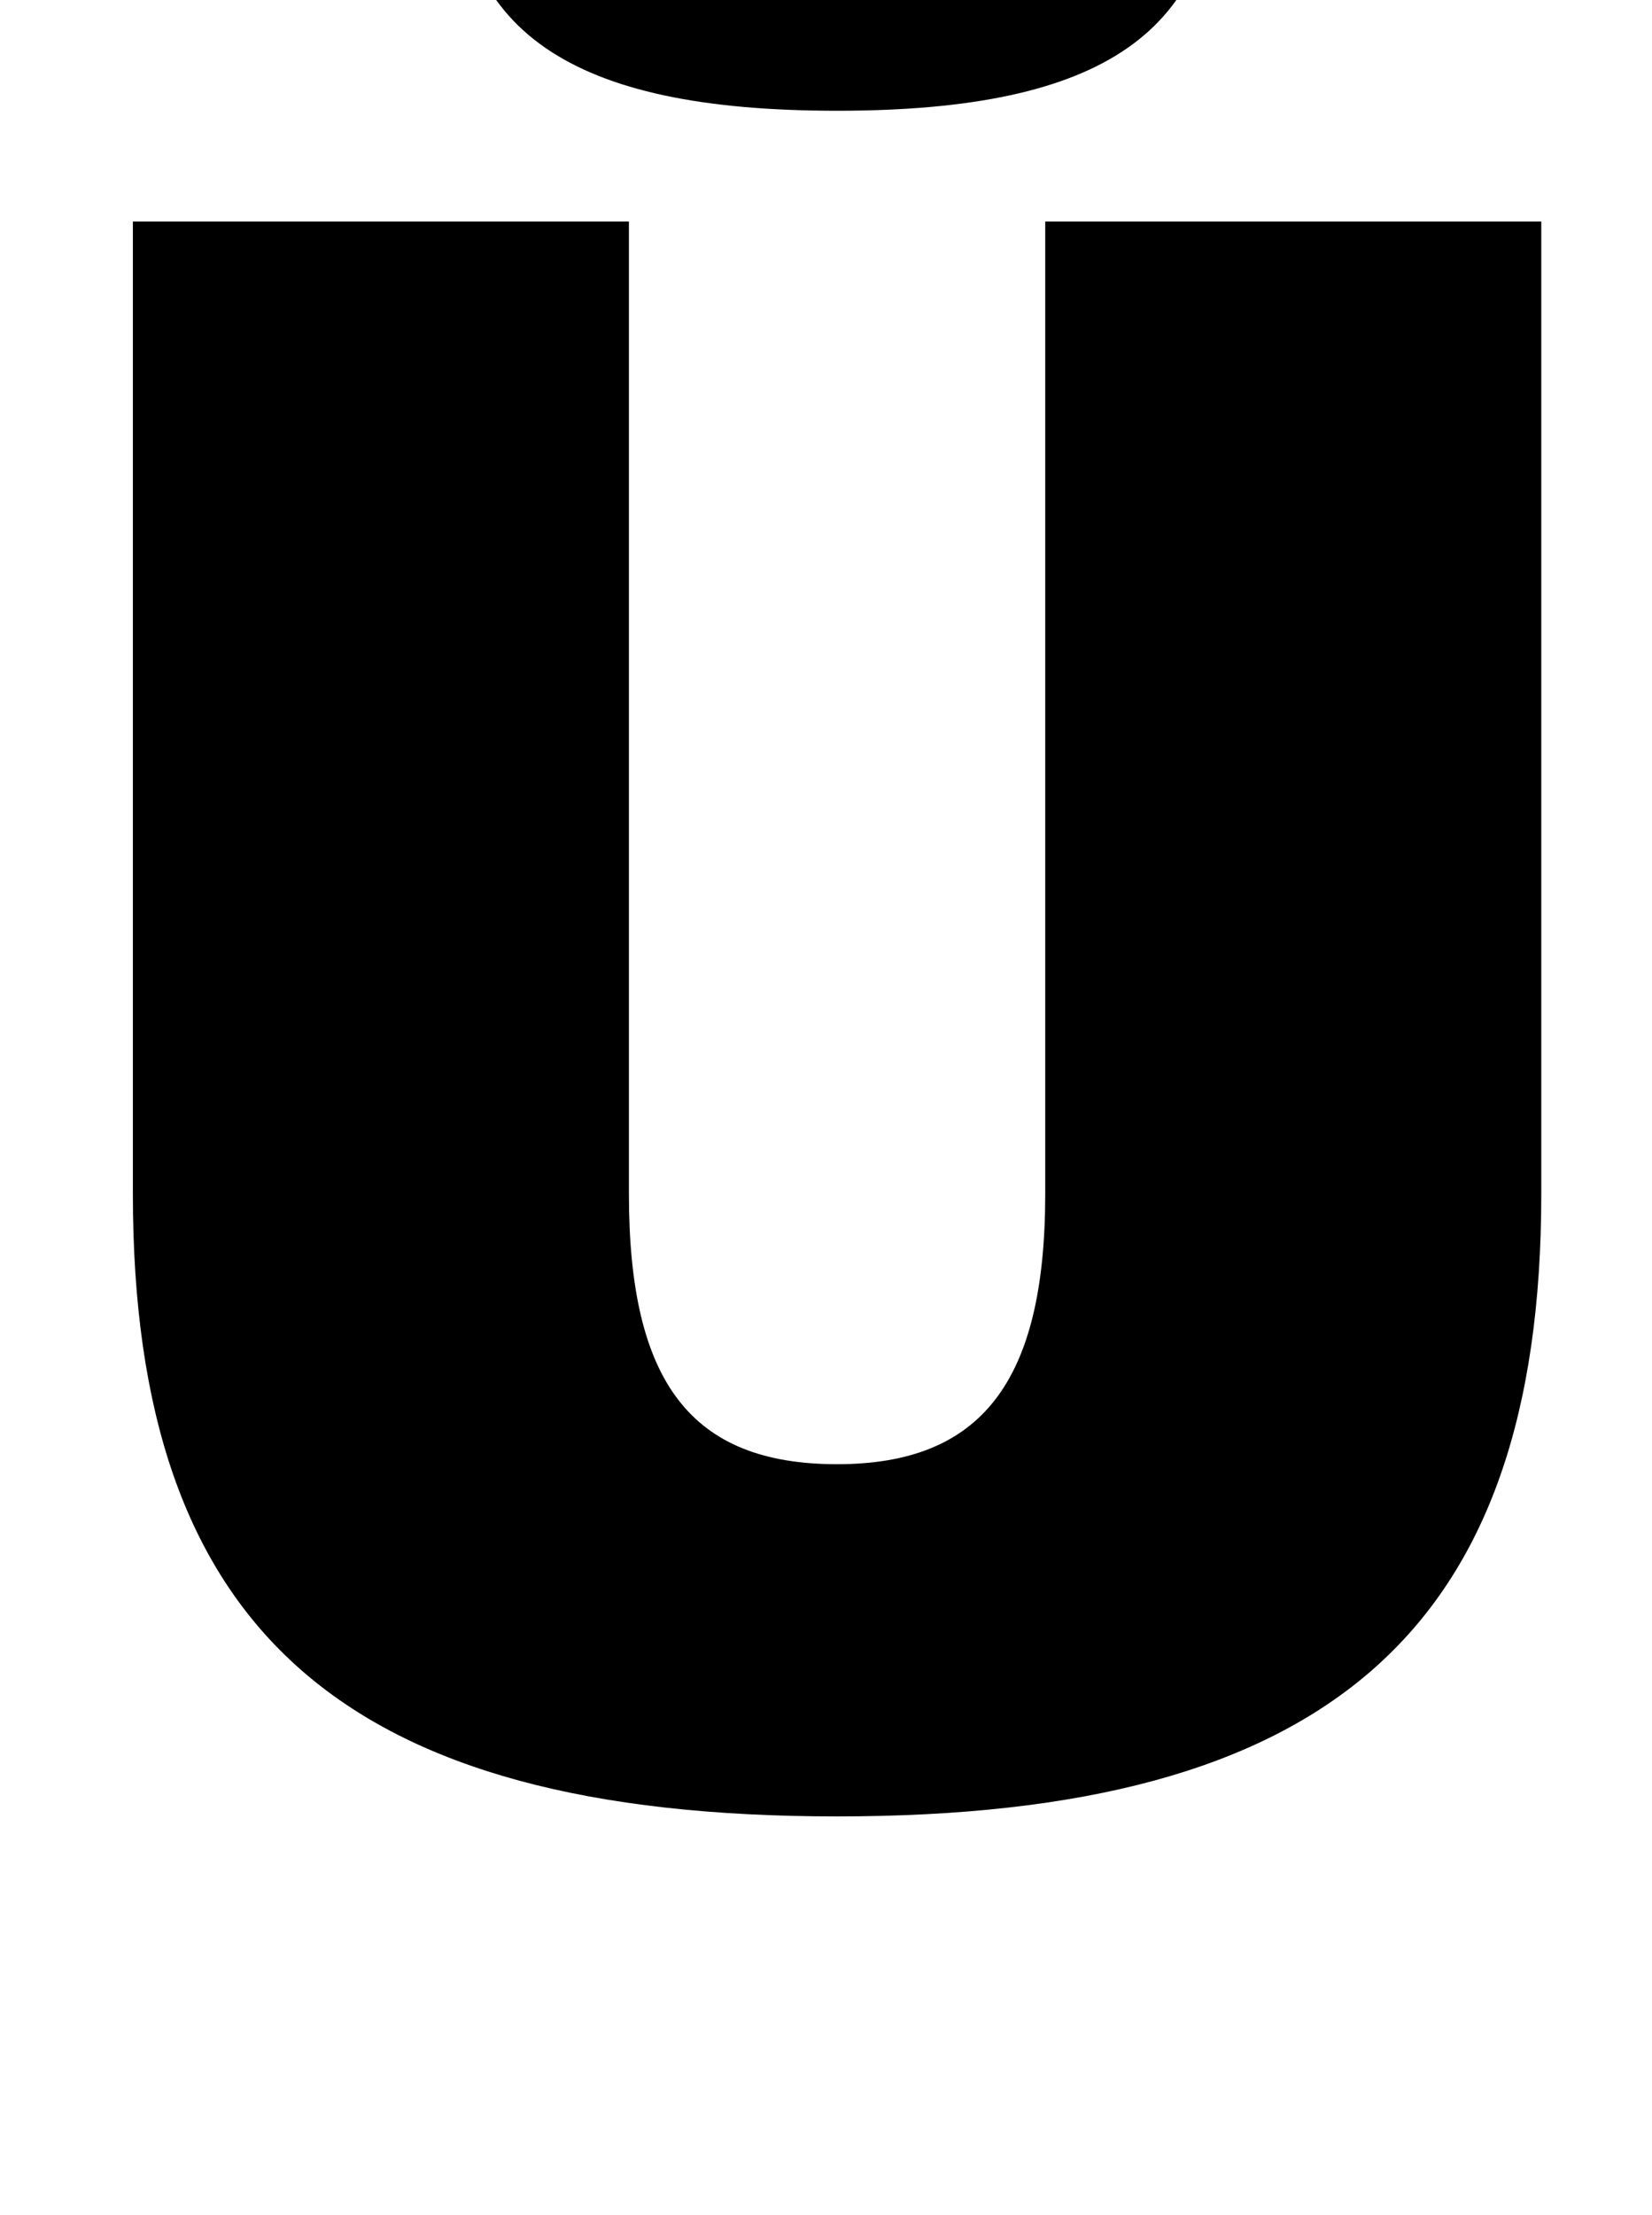 <?xml version="1.0" standalone="no"?>
<!DOCTYPE svg PUBLIC "-//W3C//DTD SVG 1.1//EN" "http://www.w3.org/Graphics/SVG/1.1/DTD/svg11.dtd" >
<svg xmlns="http://www.w3.org/2000/svg" xmlns:xlink="http://www.w3.org/1999/xlink" version="1.1" viewBox="-10 0 746 1000">
  <g transform="matrix(1 0 0 -1 0 800)">
   <path fill="currentColor"
d="M50 261v439h224v-439c0 -85 28 -122 94 -122c65 0 94 37 94 122v439h224v-439c0 -197 -96 -281 -318 -281c-223 0 -318 84 -318 281zM540 870c0 -84 -51 -120 -172 -120s-173 36 -173 120h145c0 -25 8 -36 28 -36s28 11 28 36h144z" />
  </g>

</svg>
